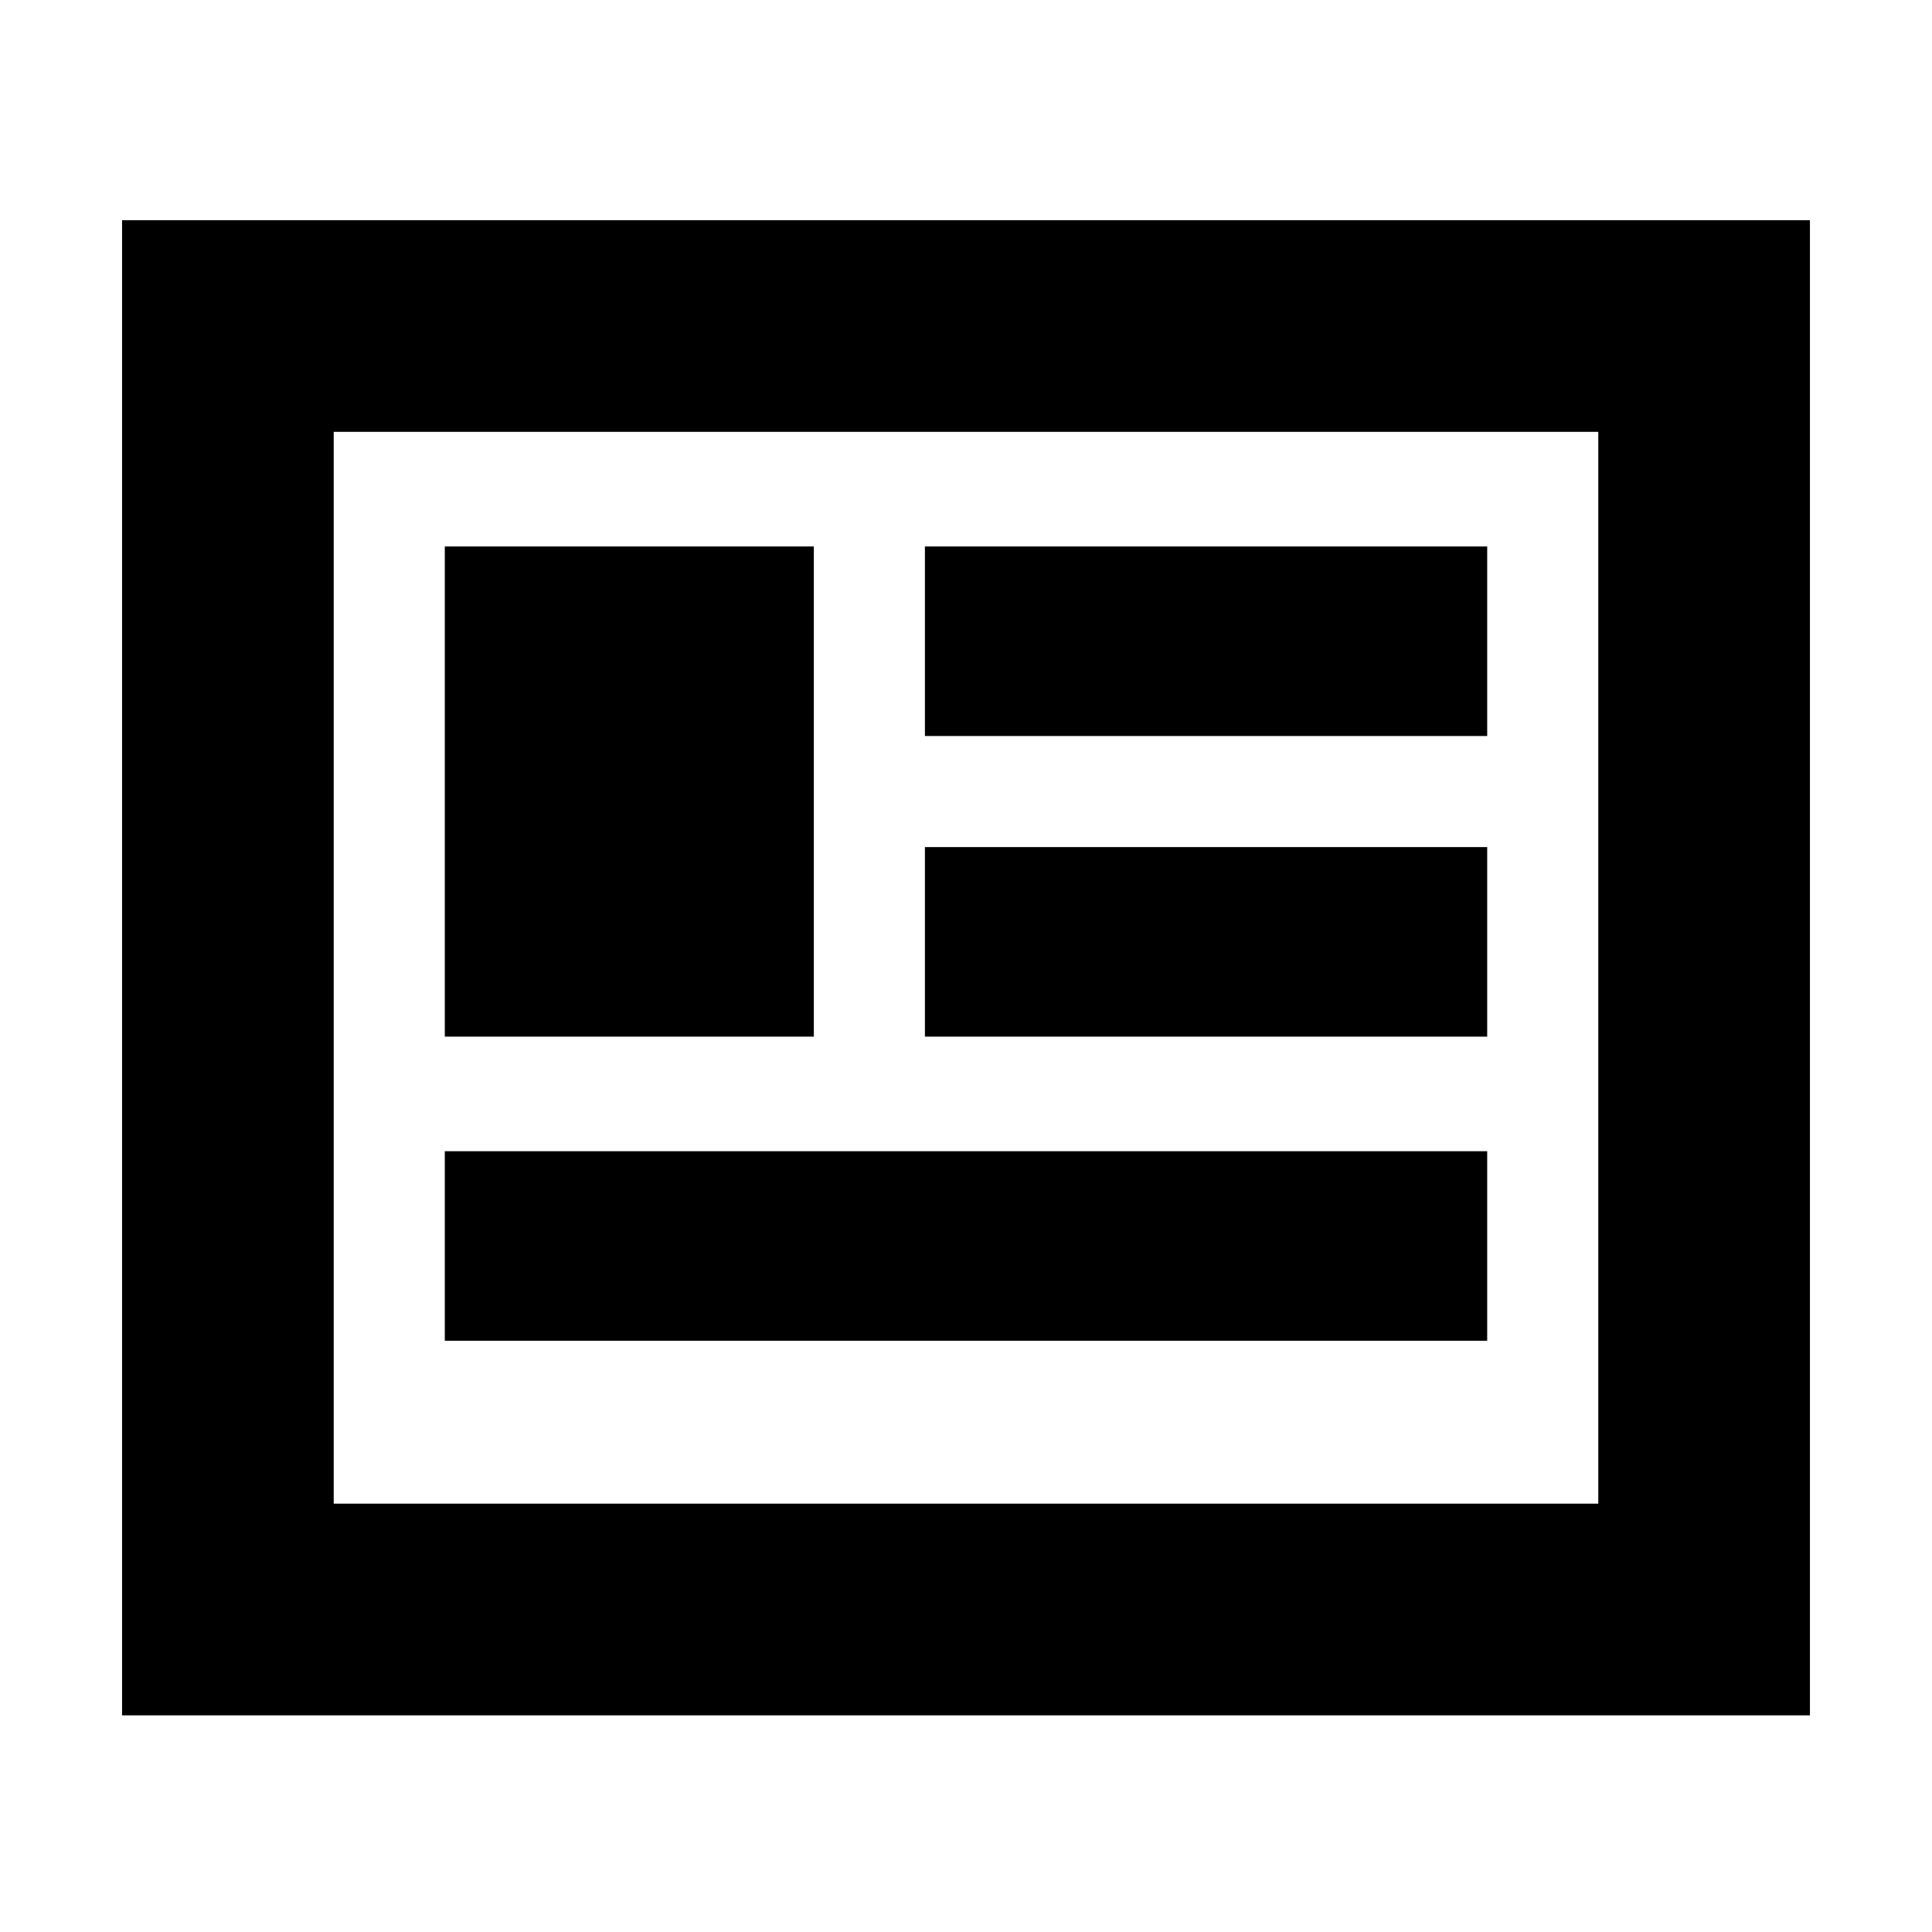<svg xmlns="http://www.w3.org/2000/svg" height="20" viewBox="0 -960 960 960" width="20"><path d="M60.652-107.652v-742.935h838.696v742.935H60.652Zm105.174-105.174h628.348v-532.587H165.826v532.587Zm55.196-80.957h517.956v-94.174H221.022v94.174Zm0-151.13h183.369v-243.543H221.022v243.543Zm238.565 0h279.391v-94.174H459.587v94.174Zm0-149.37h279.391v-94.173H459.587v94.173ZM165.826-212.826v-532.587 532.587Z"/></svg>